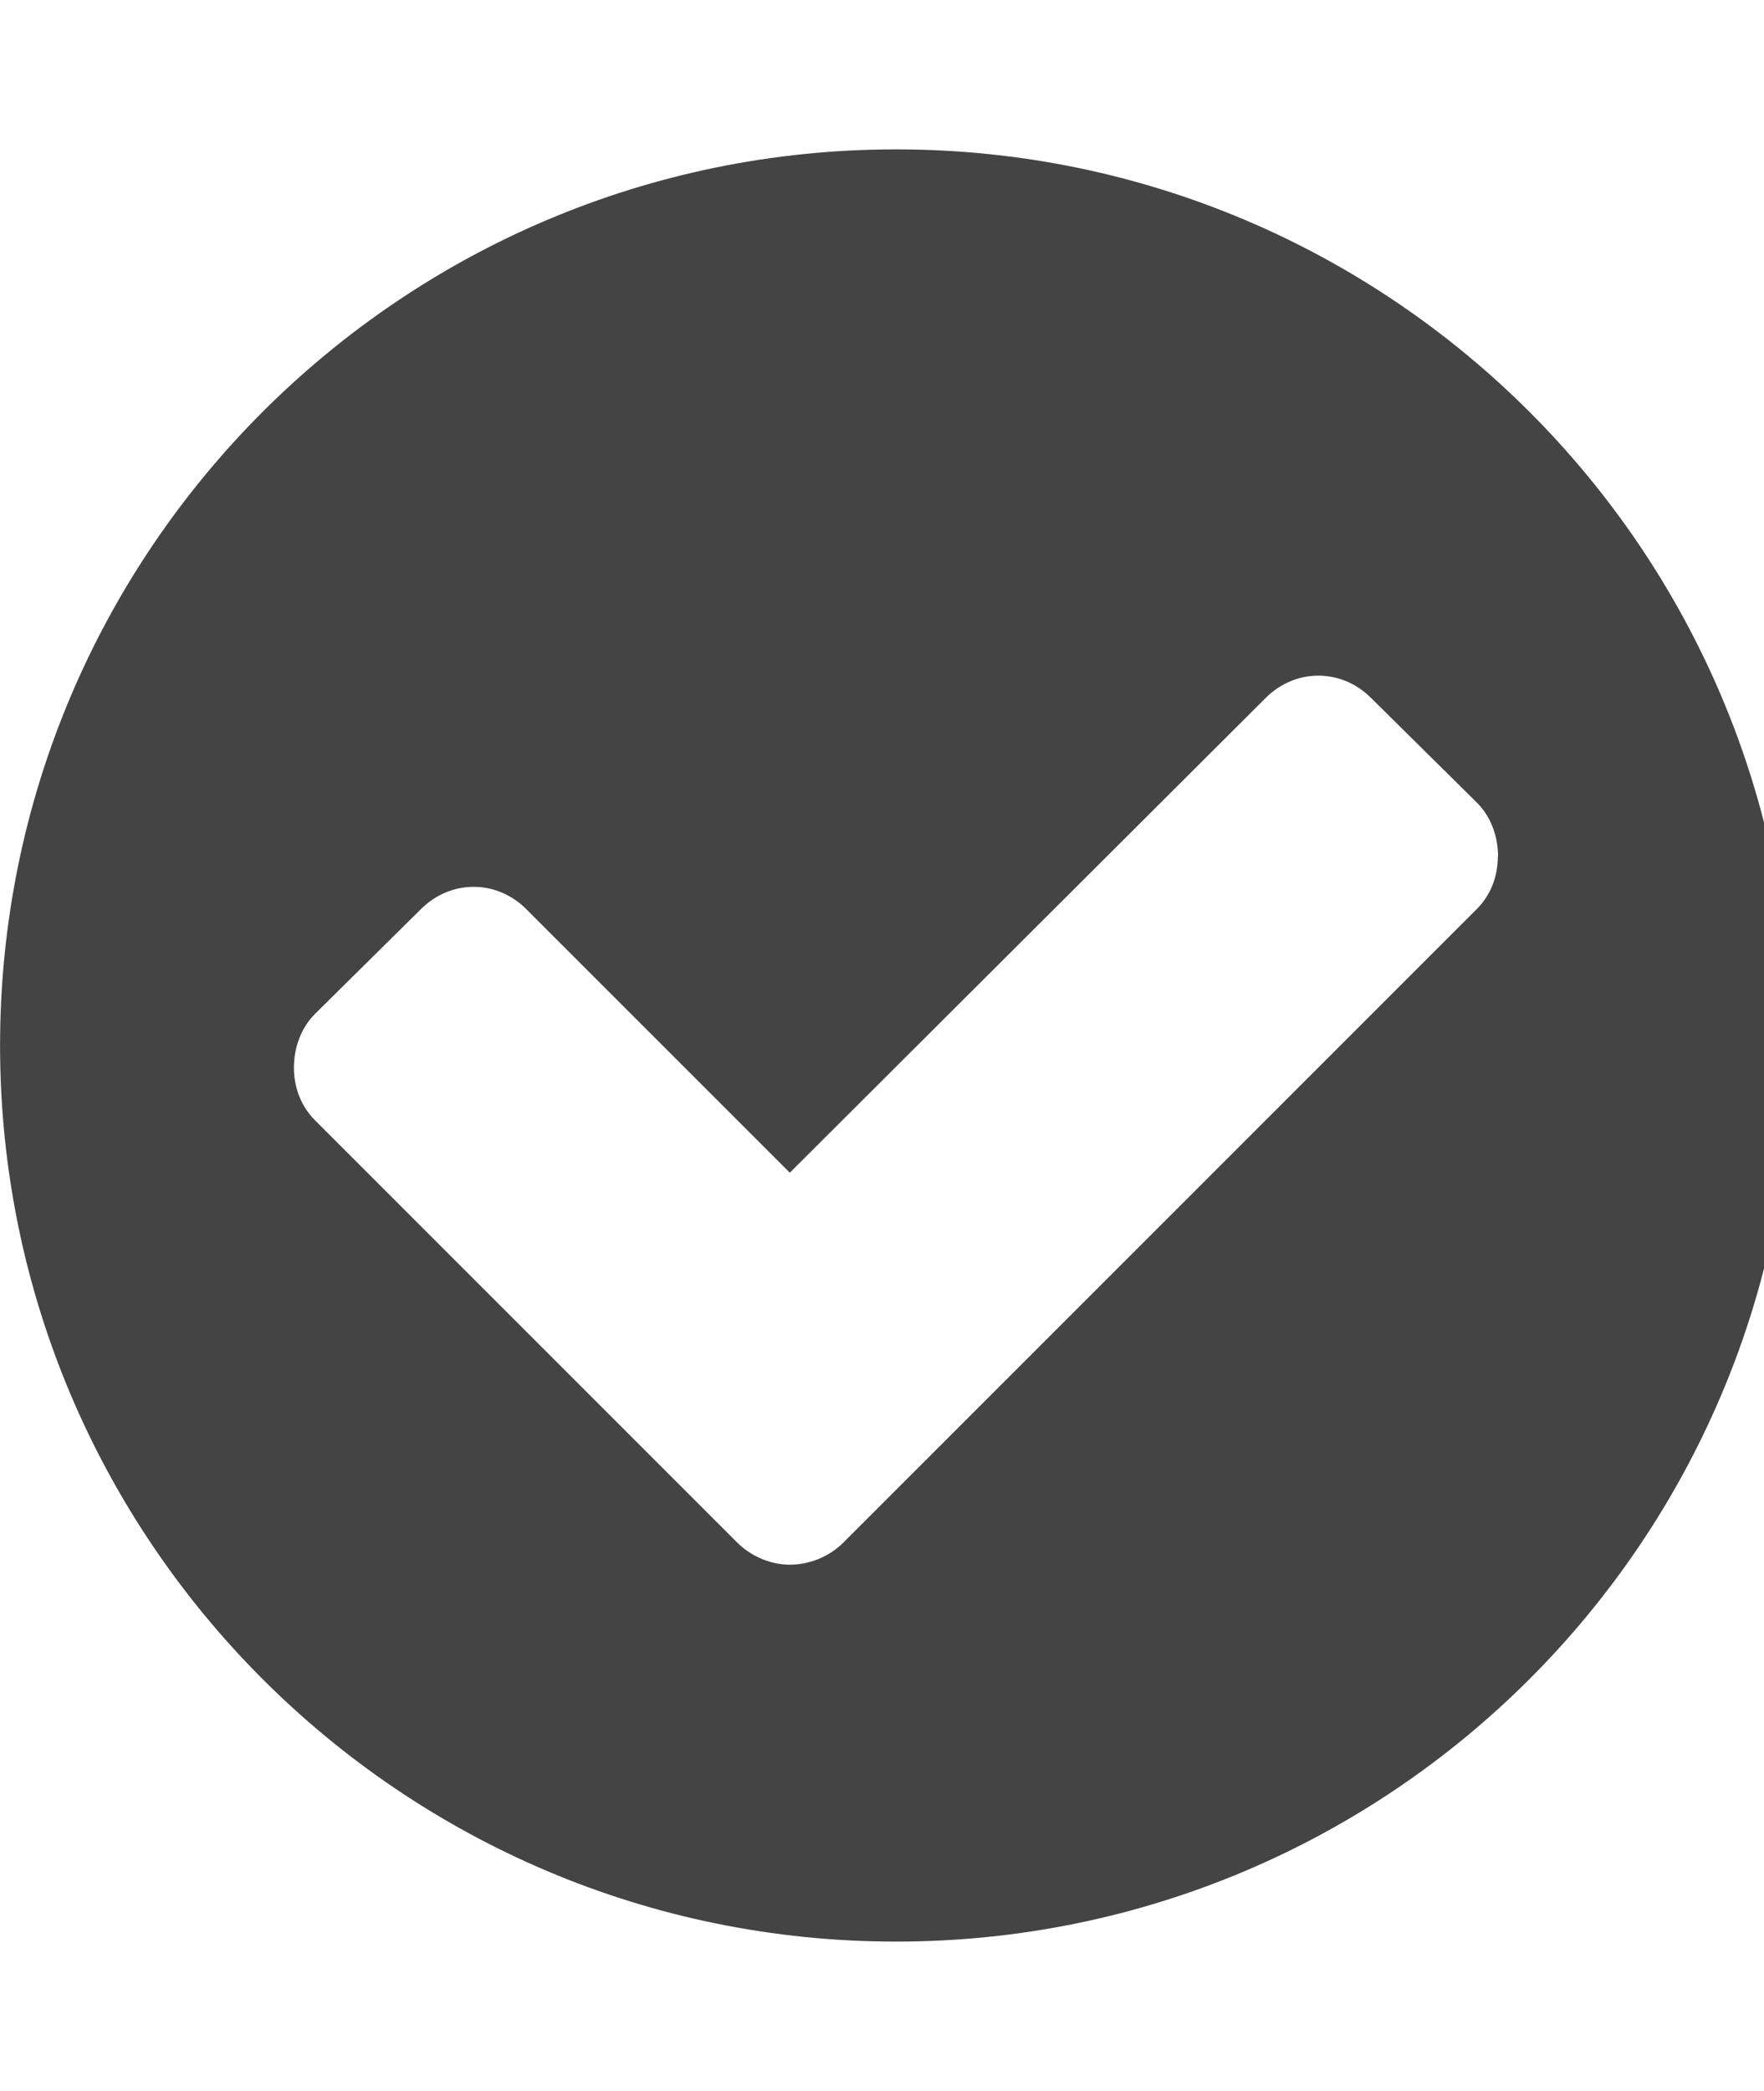 <!-- Generated by IcoMoon.io -->
<svg version="1.1" xmlns="http://www.w3.org/2000/svg" width="27" height="32" viewBox="0 0 27 32">
<title>check-circle2</title>
<path fill="#444" d="M22.929 13.107c0-0.304-0.107-0.607-0.321-0.821l-1.625-1.607c-0.214-0.214-0.5-0.339-0.804-0.339s-0.589 0.125-0.804 0.339l-7.286 7.268-4.036-4.036c-0.214-0.214-0.5-0.339-0.804-0.339s-0.589 0.125-0.804 0.339l-1.625 1.607c-0.214 0.214-0.321 0.518-0.321 0.821s0.107 0.589 0.321 0.804l6.464 6.464c0.214 0.214 0.518 0.339 0.804 0.339 0.304 0 0.607-0.125 0.821-0.339l9.696-9.696c0.214-0.214 0.321-0.5 0.321-0.804zM27.429 16c0 7.571-6.143 13.714-13.714 13.714s-13.714-6.143-13.714-13.714 6.143-13.714 13.714-13.714 13.714 6.143 13.714 13.714z"></path>
</svg>
